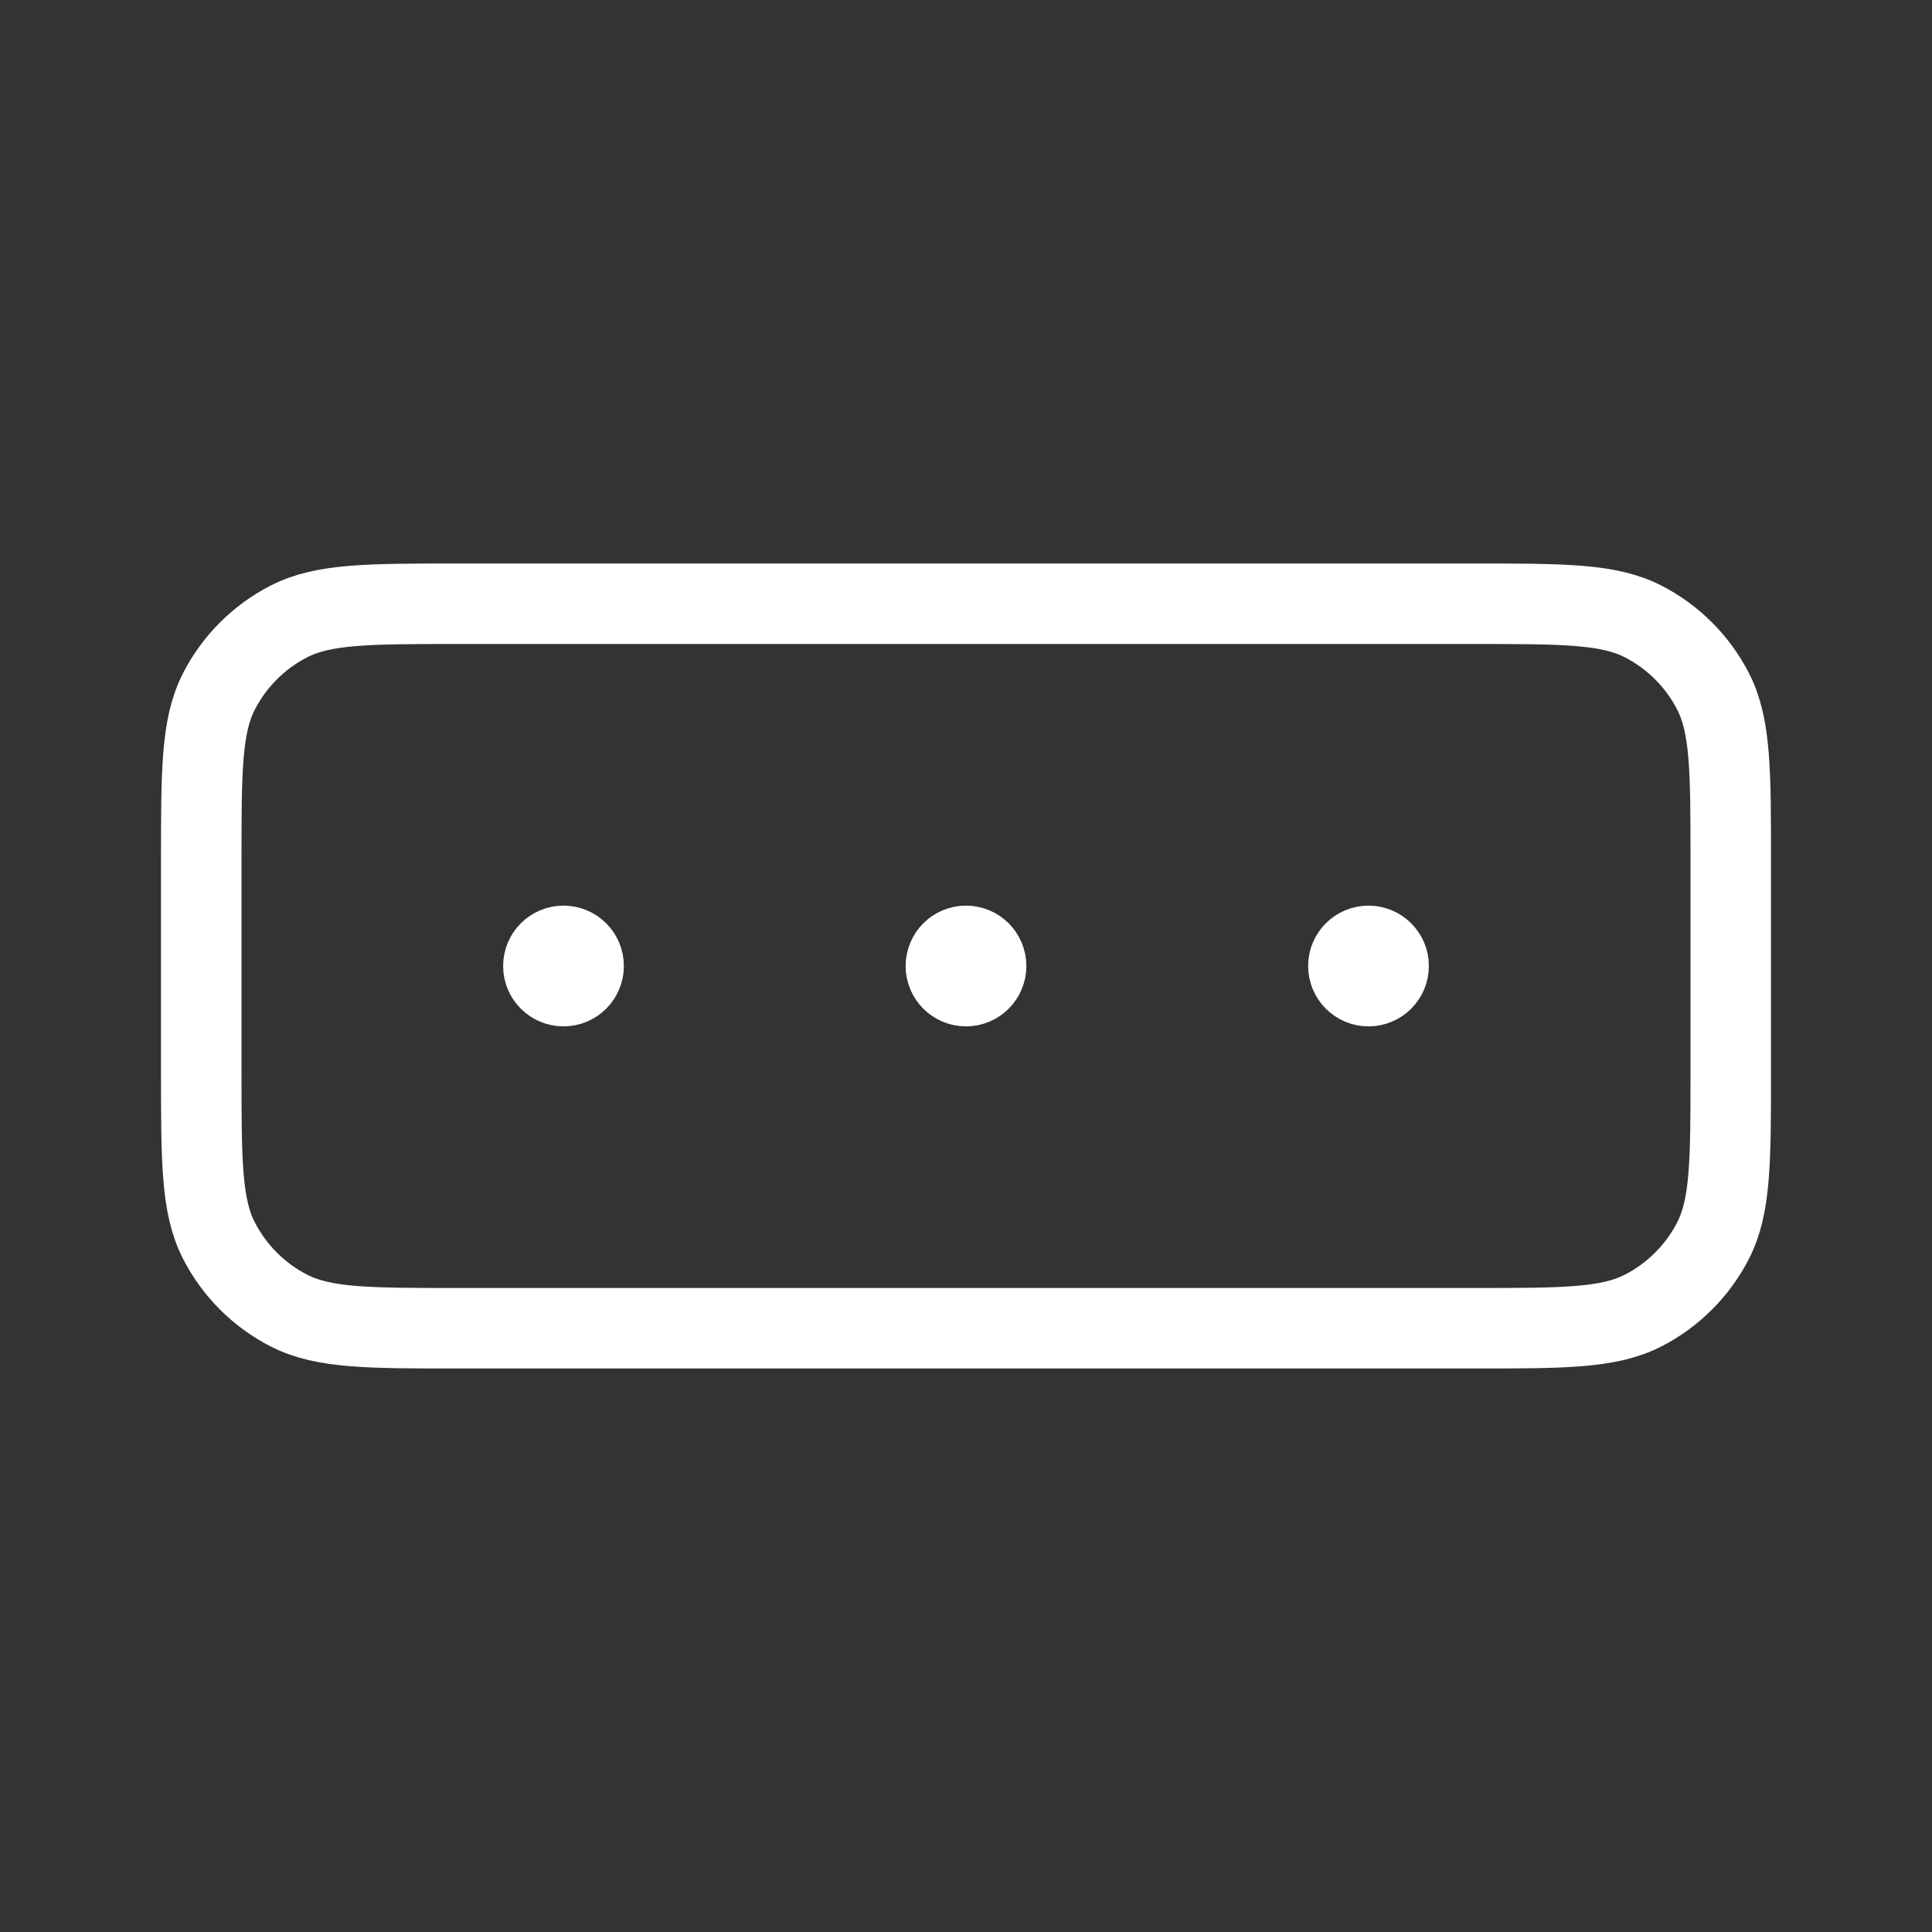 <svg width="24" height="24" viewBox="0 0 24 24" fill="none" xmlns="http://www.w3.org/2000/svg">
<rect x="0" y="0" width="24" height="24" fill="#333333" stroke="none"/>
<path d="M12 12H12.005M17 12H17.005M7 12H7.005M5.7 7.5H18.3C19.42 7.5 19.98 7.5 20.408 7.718C20.784 7.91 21.09 8.216 21.282 8.592C21.5 9.02 21.5 9.58 21.5 10.7V13.3C21.5 14.42 21.5 14.98 21.282 15.408C21.09 15.784 20.784 16.09 20.408 16.282C19.98 16.5 19.42 16.5 18.3 16.5H5.7C4.58 16.5 4.02 16.5 3.592 16.282C3.216 16.09 2.91 15.784 2.718 15.408C2.5 14.98 2.5 14.42 2.5 13.3V10.7C2.5 9.58 2.5 9.02 2.718 8.592C2.91 8.216 3.216 7.91 3.592 7.718C4.02 7.5 4.58 7.5 5.7 7.5ZM12.25 12C12.25 12.138 12.138 12.25 12 12.25C11.862 12.25 11.75 12.138 11.75 12C11.75 11.862 11.862 11.75 12 11.75C12.138 11.75 12.25 11.862 12.25 12ZM17.25 12C17.25 12.138 17.138 12.25 17 12.25C16.862 12.25 16.75 12.138 16.75 12C16.75 11.862 16.862 11.75 17 11.75C17.138 11.75 17.25 11.862 17.25 12ZM7.25 12C7.25 12.138 7.138 12.25 7 12.25C6.862 12.25 6.75 12.138 6.75 12C6.75 11.862 6.862 11.75 7 11.75C7.138 11.75 7.25 11.862 7.25 12Z" stroke="white" stroke-linecap="round" stroke-linejoin="round"/>
</svg>
